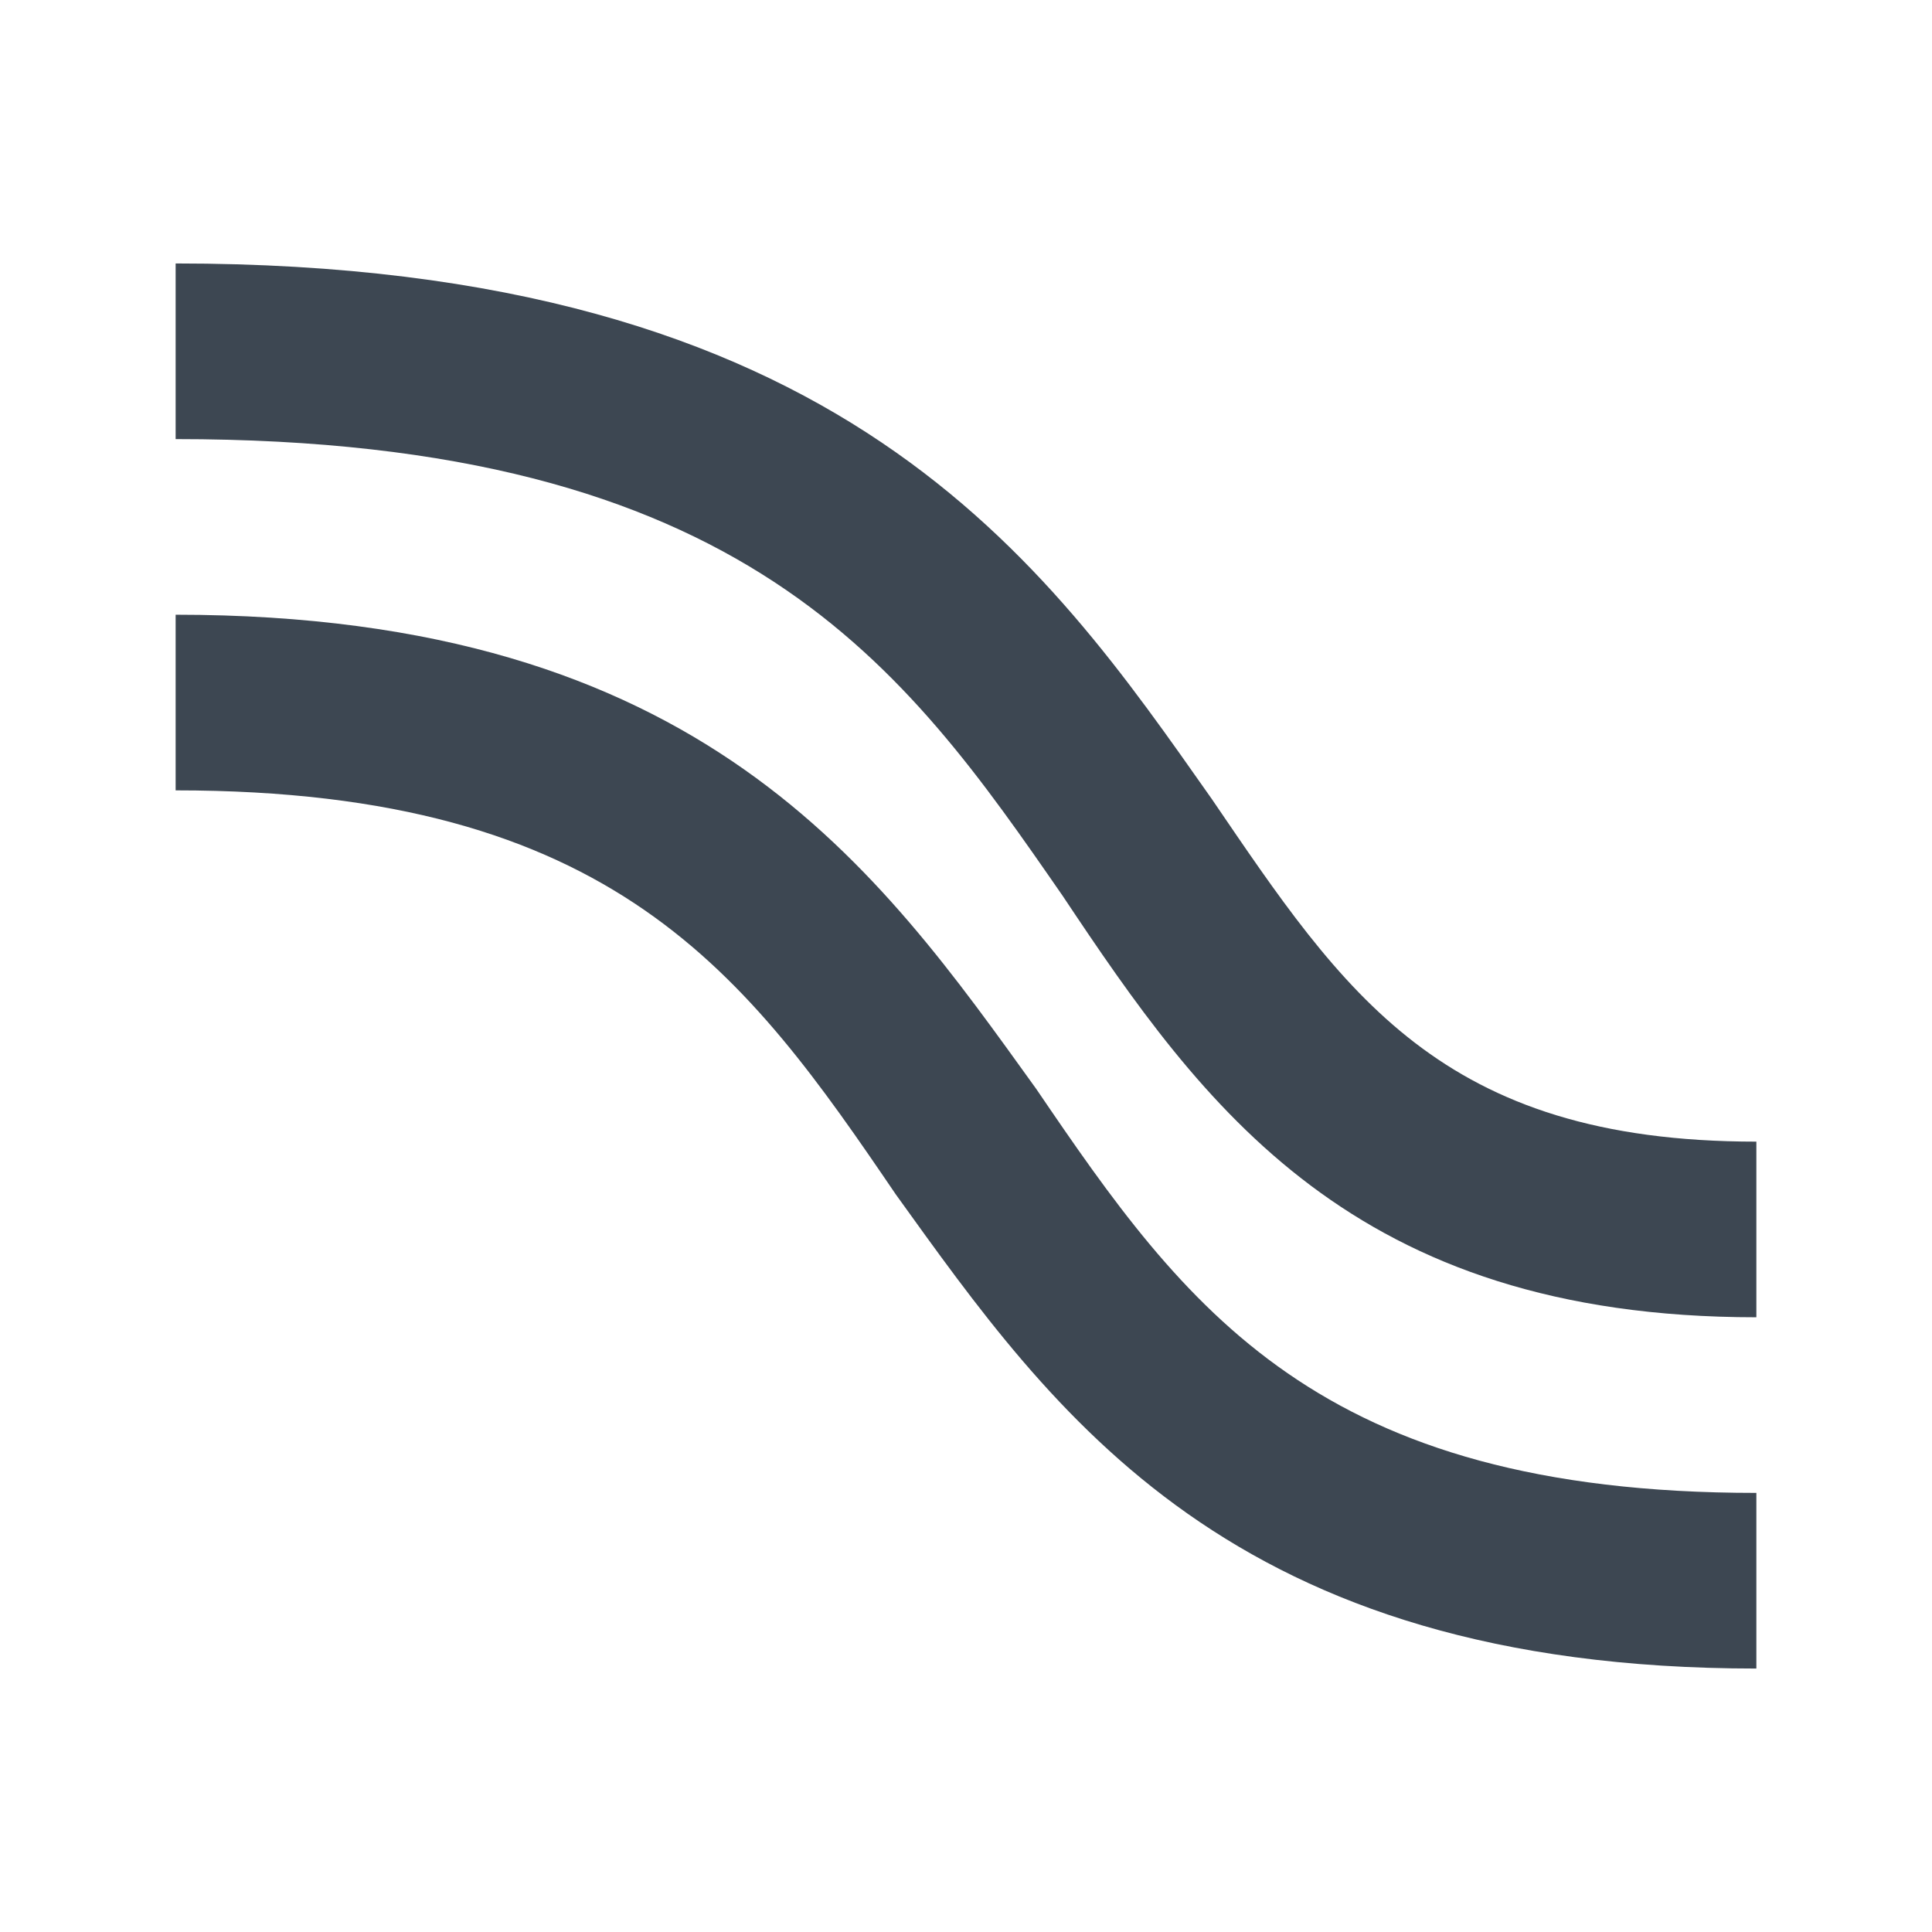 <?xml version="1.0" encoding="UTF-8" standalone="no"?>
<svg width="22px" height="22px" viewBox="0 0 22 22" version="1.1" xmlns="http://www.w3.org/2000/svg" xmlns:xlink="http://www.w3.org/1999/xlink" xmlns:sketch="http://www.bohemiancoding.com/sketch/ns">
    <!-- Generator: Sketch 3.4.4 (17249) - http://www.bohemiancoding.com/sketch -->
    <title>icon-linepath-double-22px</title>
    <desc>Created with Sketch.</desc>
    <defs></defs>
    <g id="22px" stroke="none" stroke-width="1" fill="none" fill-rule="evenodd" sketch:type="MSPage">
        <g id="icon-linepath-double-22px" sketch:type="MSArtboardGroup" fill="#3D4752">
            <path d="M20,19 C14,19 12,16.1 10.2,13.6 C8.5,11.1 7,9 2,9 L2,7 C8,7 10,9.9 11.8,12.4 C13.5,14.9 15,17 20,17 L20,19 L20,19 Z" id="Shape" sketch:type="MSShapeGroup"></path>
            <path d="M20,15 C15.4,15 13.7,12.6 12.1,10.2 C10.3,7.6 8.5,5 2,5 L2,3 C9.6,3 11.9,6.4 13.8,9.1 C15.3,11.3 16.4,13 20,13 L20,15 L20,15 Z" id="Shape" sketch:type="MSShapeGroup"></path>
        </g>
    </g>
</svg>